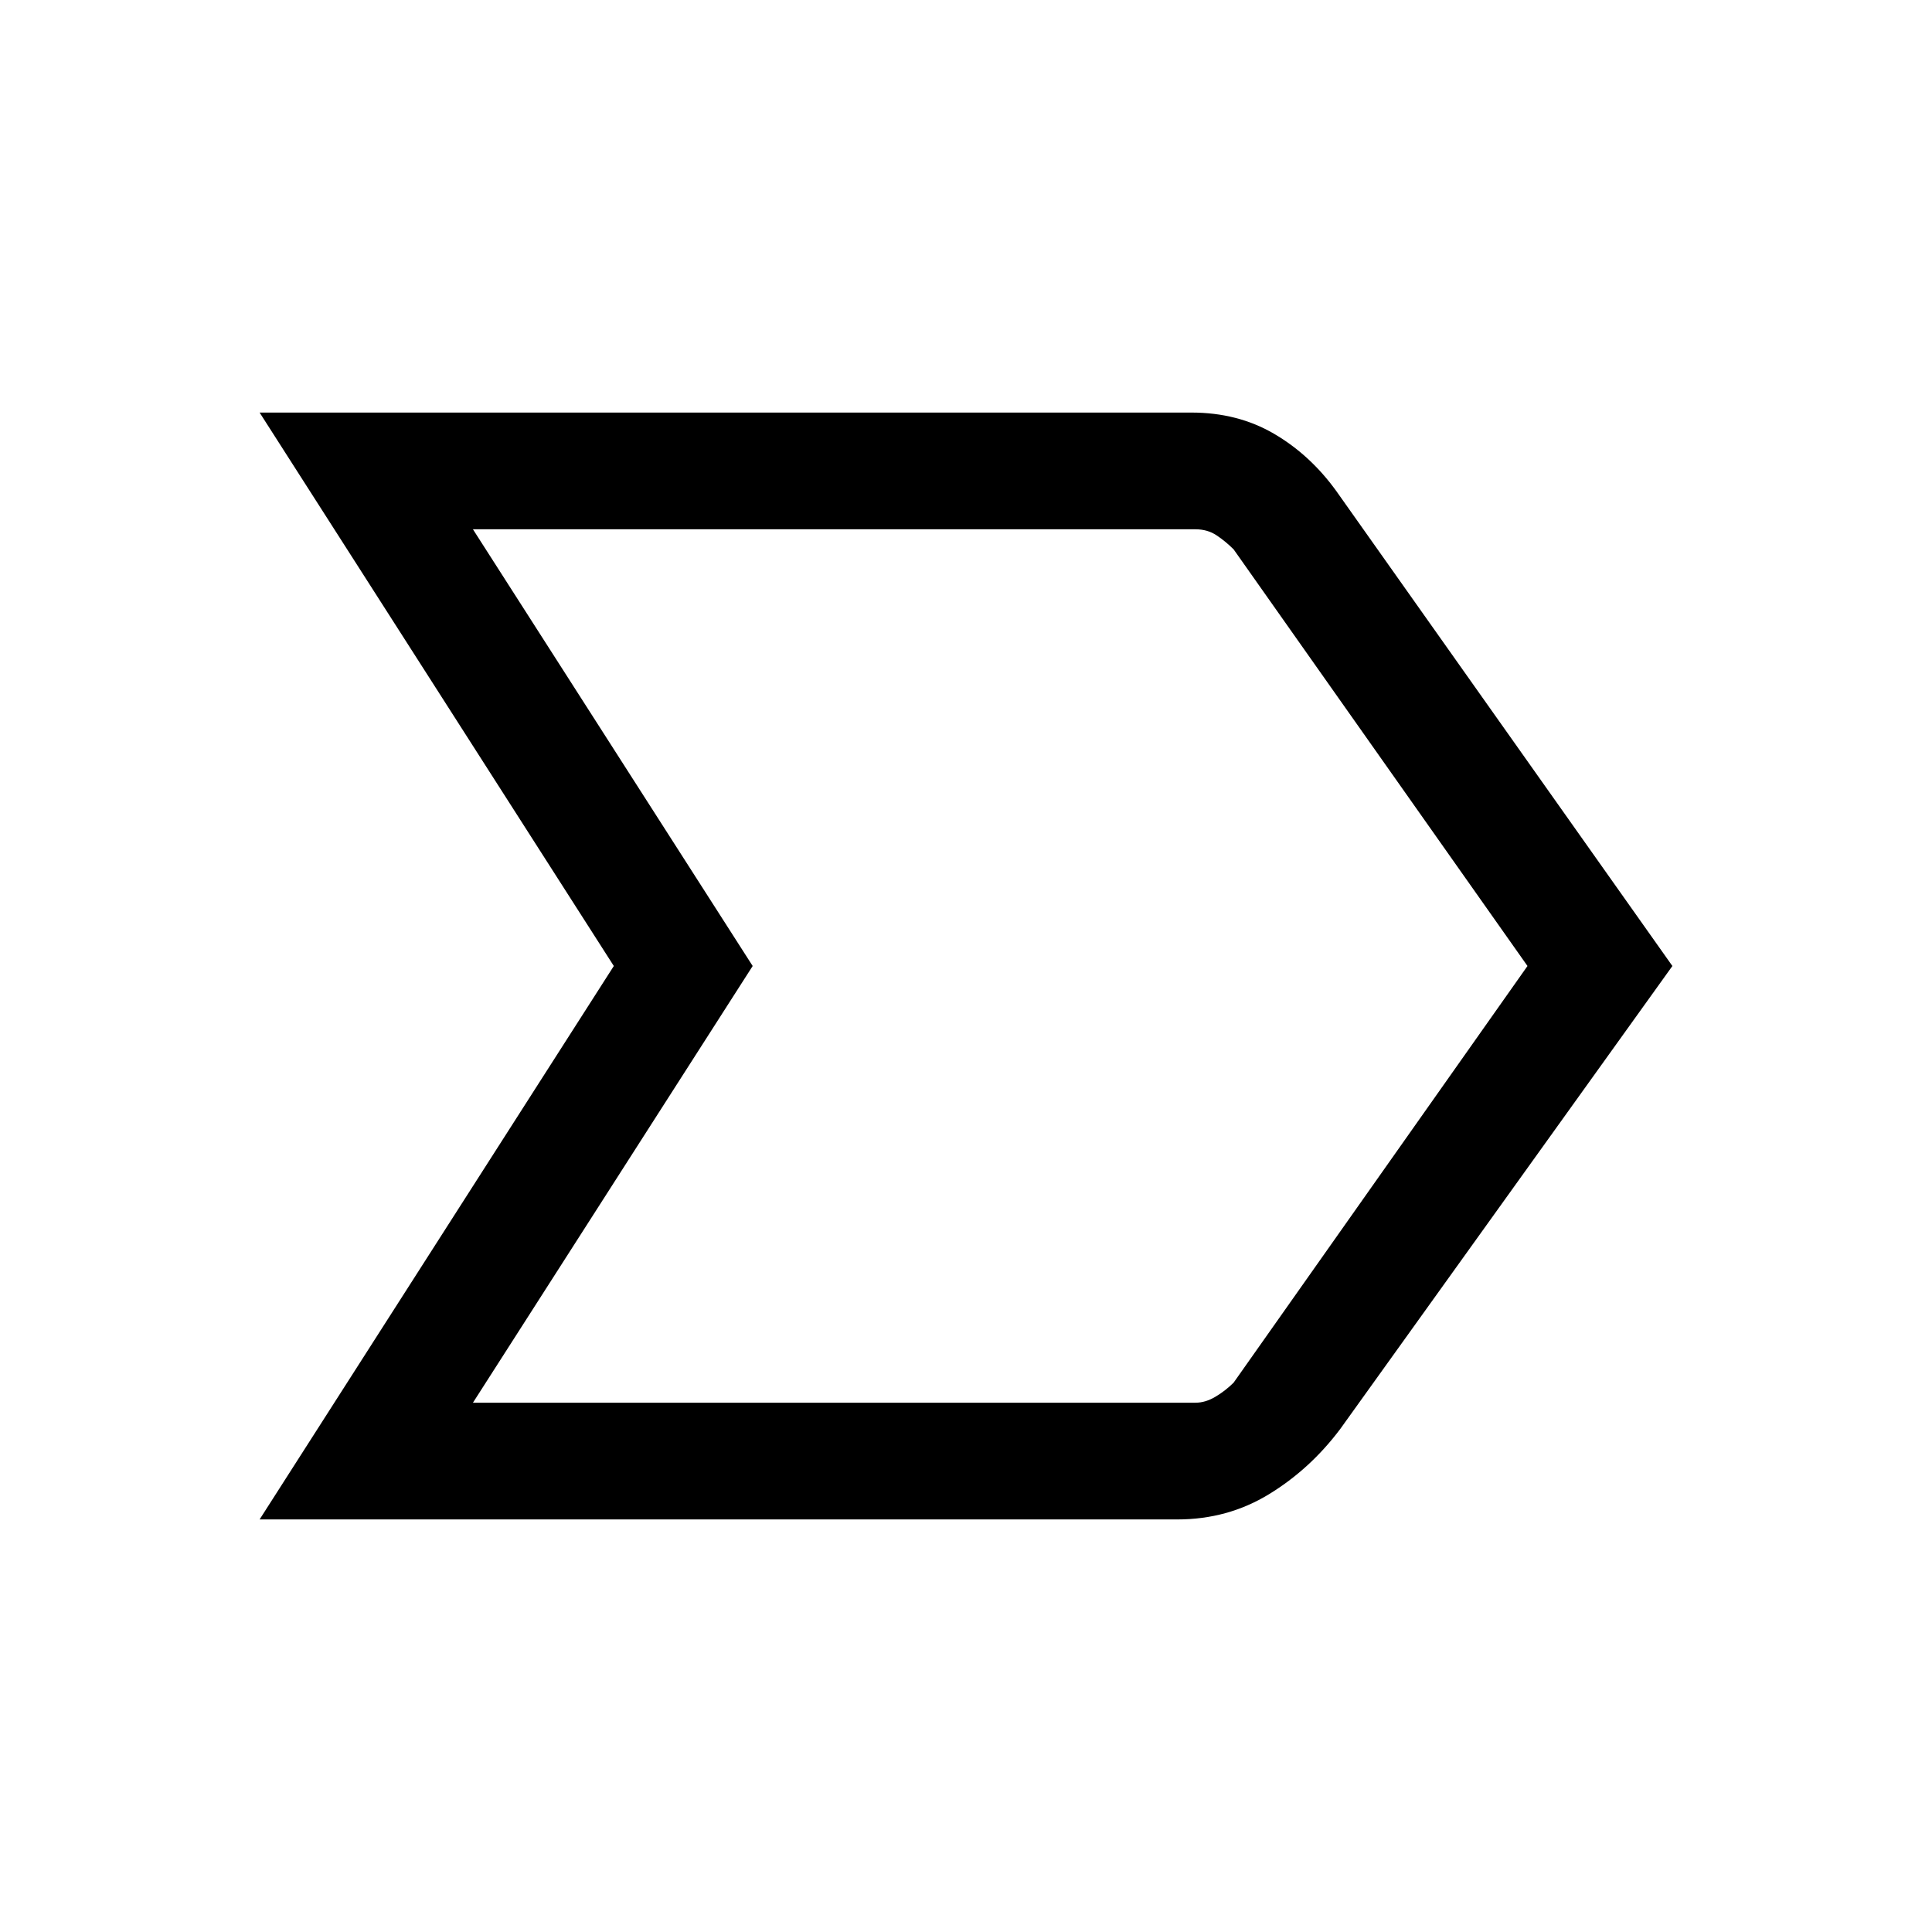 <svg xmlns="http://www.w3.org/2000/svg" height="48" width="48"><path d="M6.45 37.75 15.25 24l-8.8-13.75H29.6q1.15 0 2.05.525.9.525 1.55 1.425L41.55 24 33.3 35.5q-.75 1-1.775 1.625t-2.275.625Zm5.3-2.9H29.7q.25 0 .5-.15t.45-.35L37.95 24l-7.3-10.35q-.2-.2-.425-.35-.225-.15-.525-.15H11.75L18.7 24ZM18.7 24l-6.95-10.85L18.7 24l-6.95 10.85Z"/></svg>